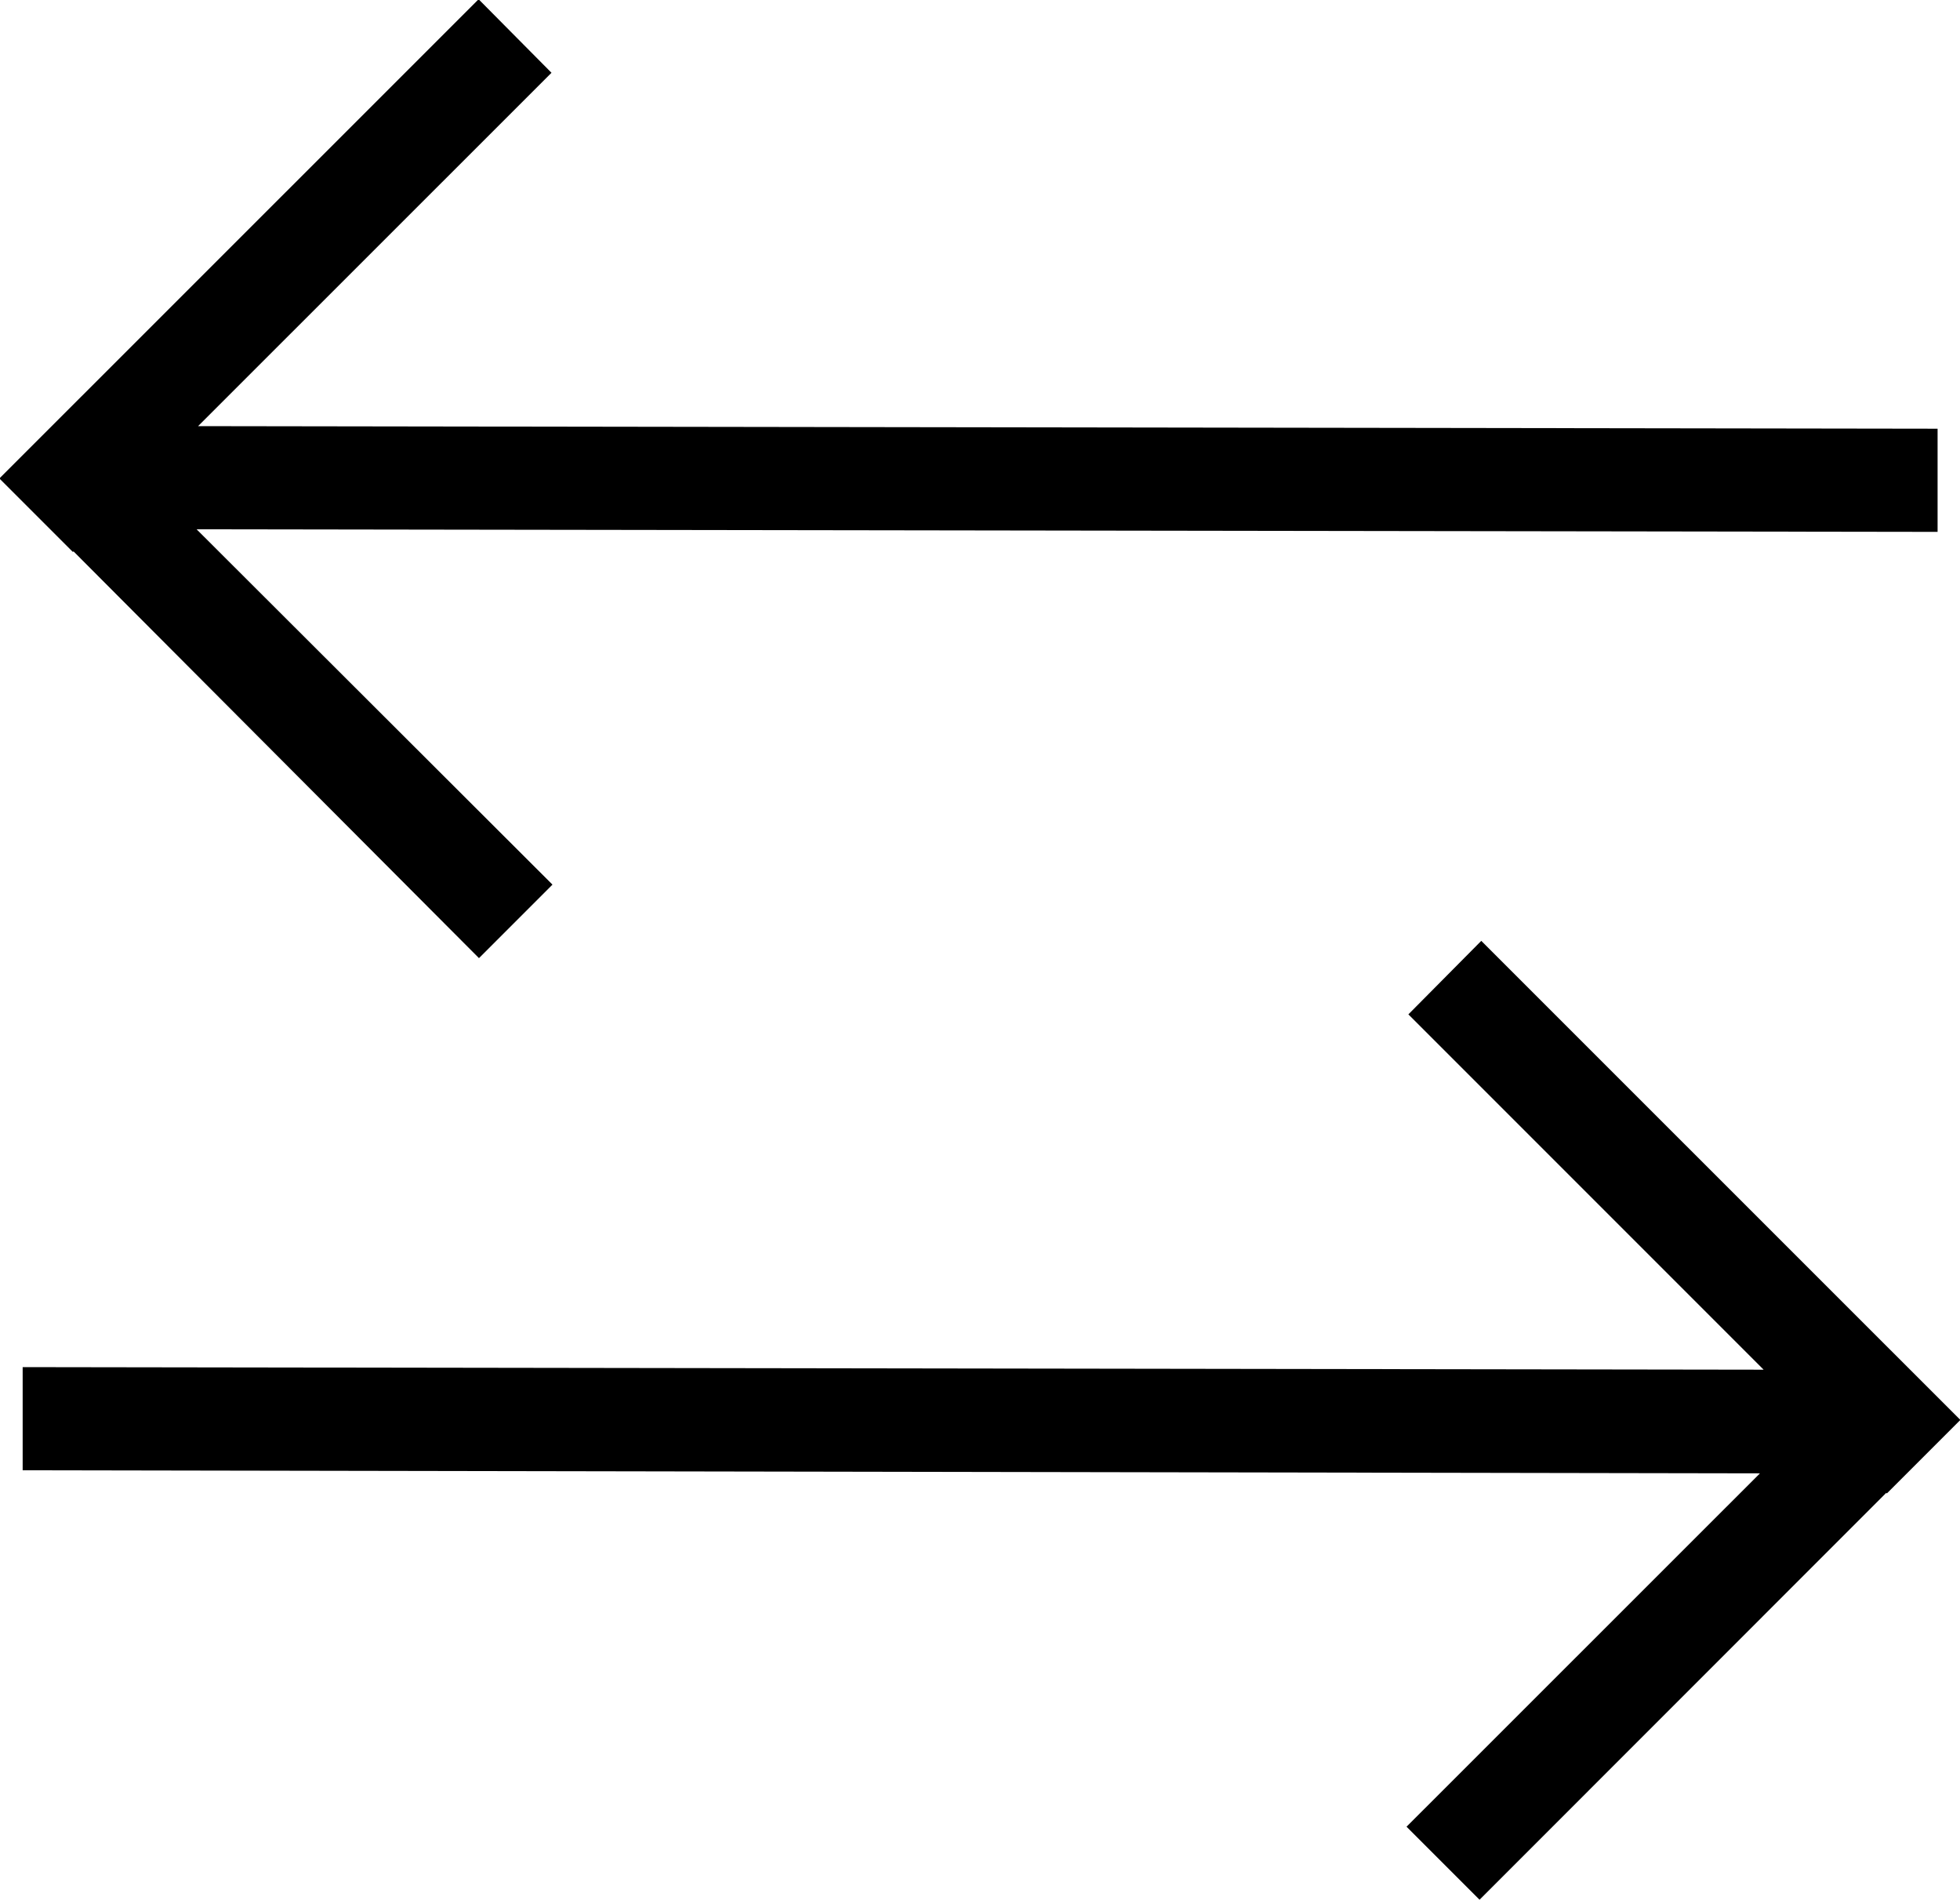 <svg xmlns="http://www.w3.org/2000/svg" width="16" height="15.505" viewBox="0 0 16 15.505"><path d="M-4275.018,73.909l2.885-2.884L-4286.315,71v-.842l14.212.021-2.9-2.9.595-.6,3.911,3.91-.6.6-.005-.005-3.32,3.321ZM-4285.9,63.5l-.005.005-.6-.6,3.912-3.911.595.6-2.885,2.884,14.2.021,0,.842-14.212-.021,2.905,2.9-.6.6Z" transform="translate(4286.5 -59)"/></svg>